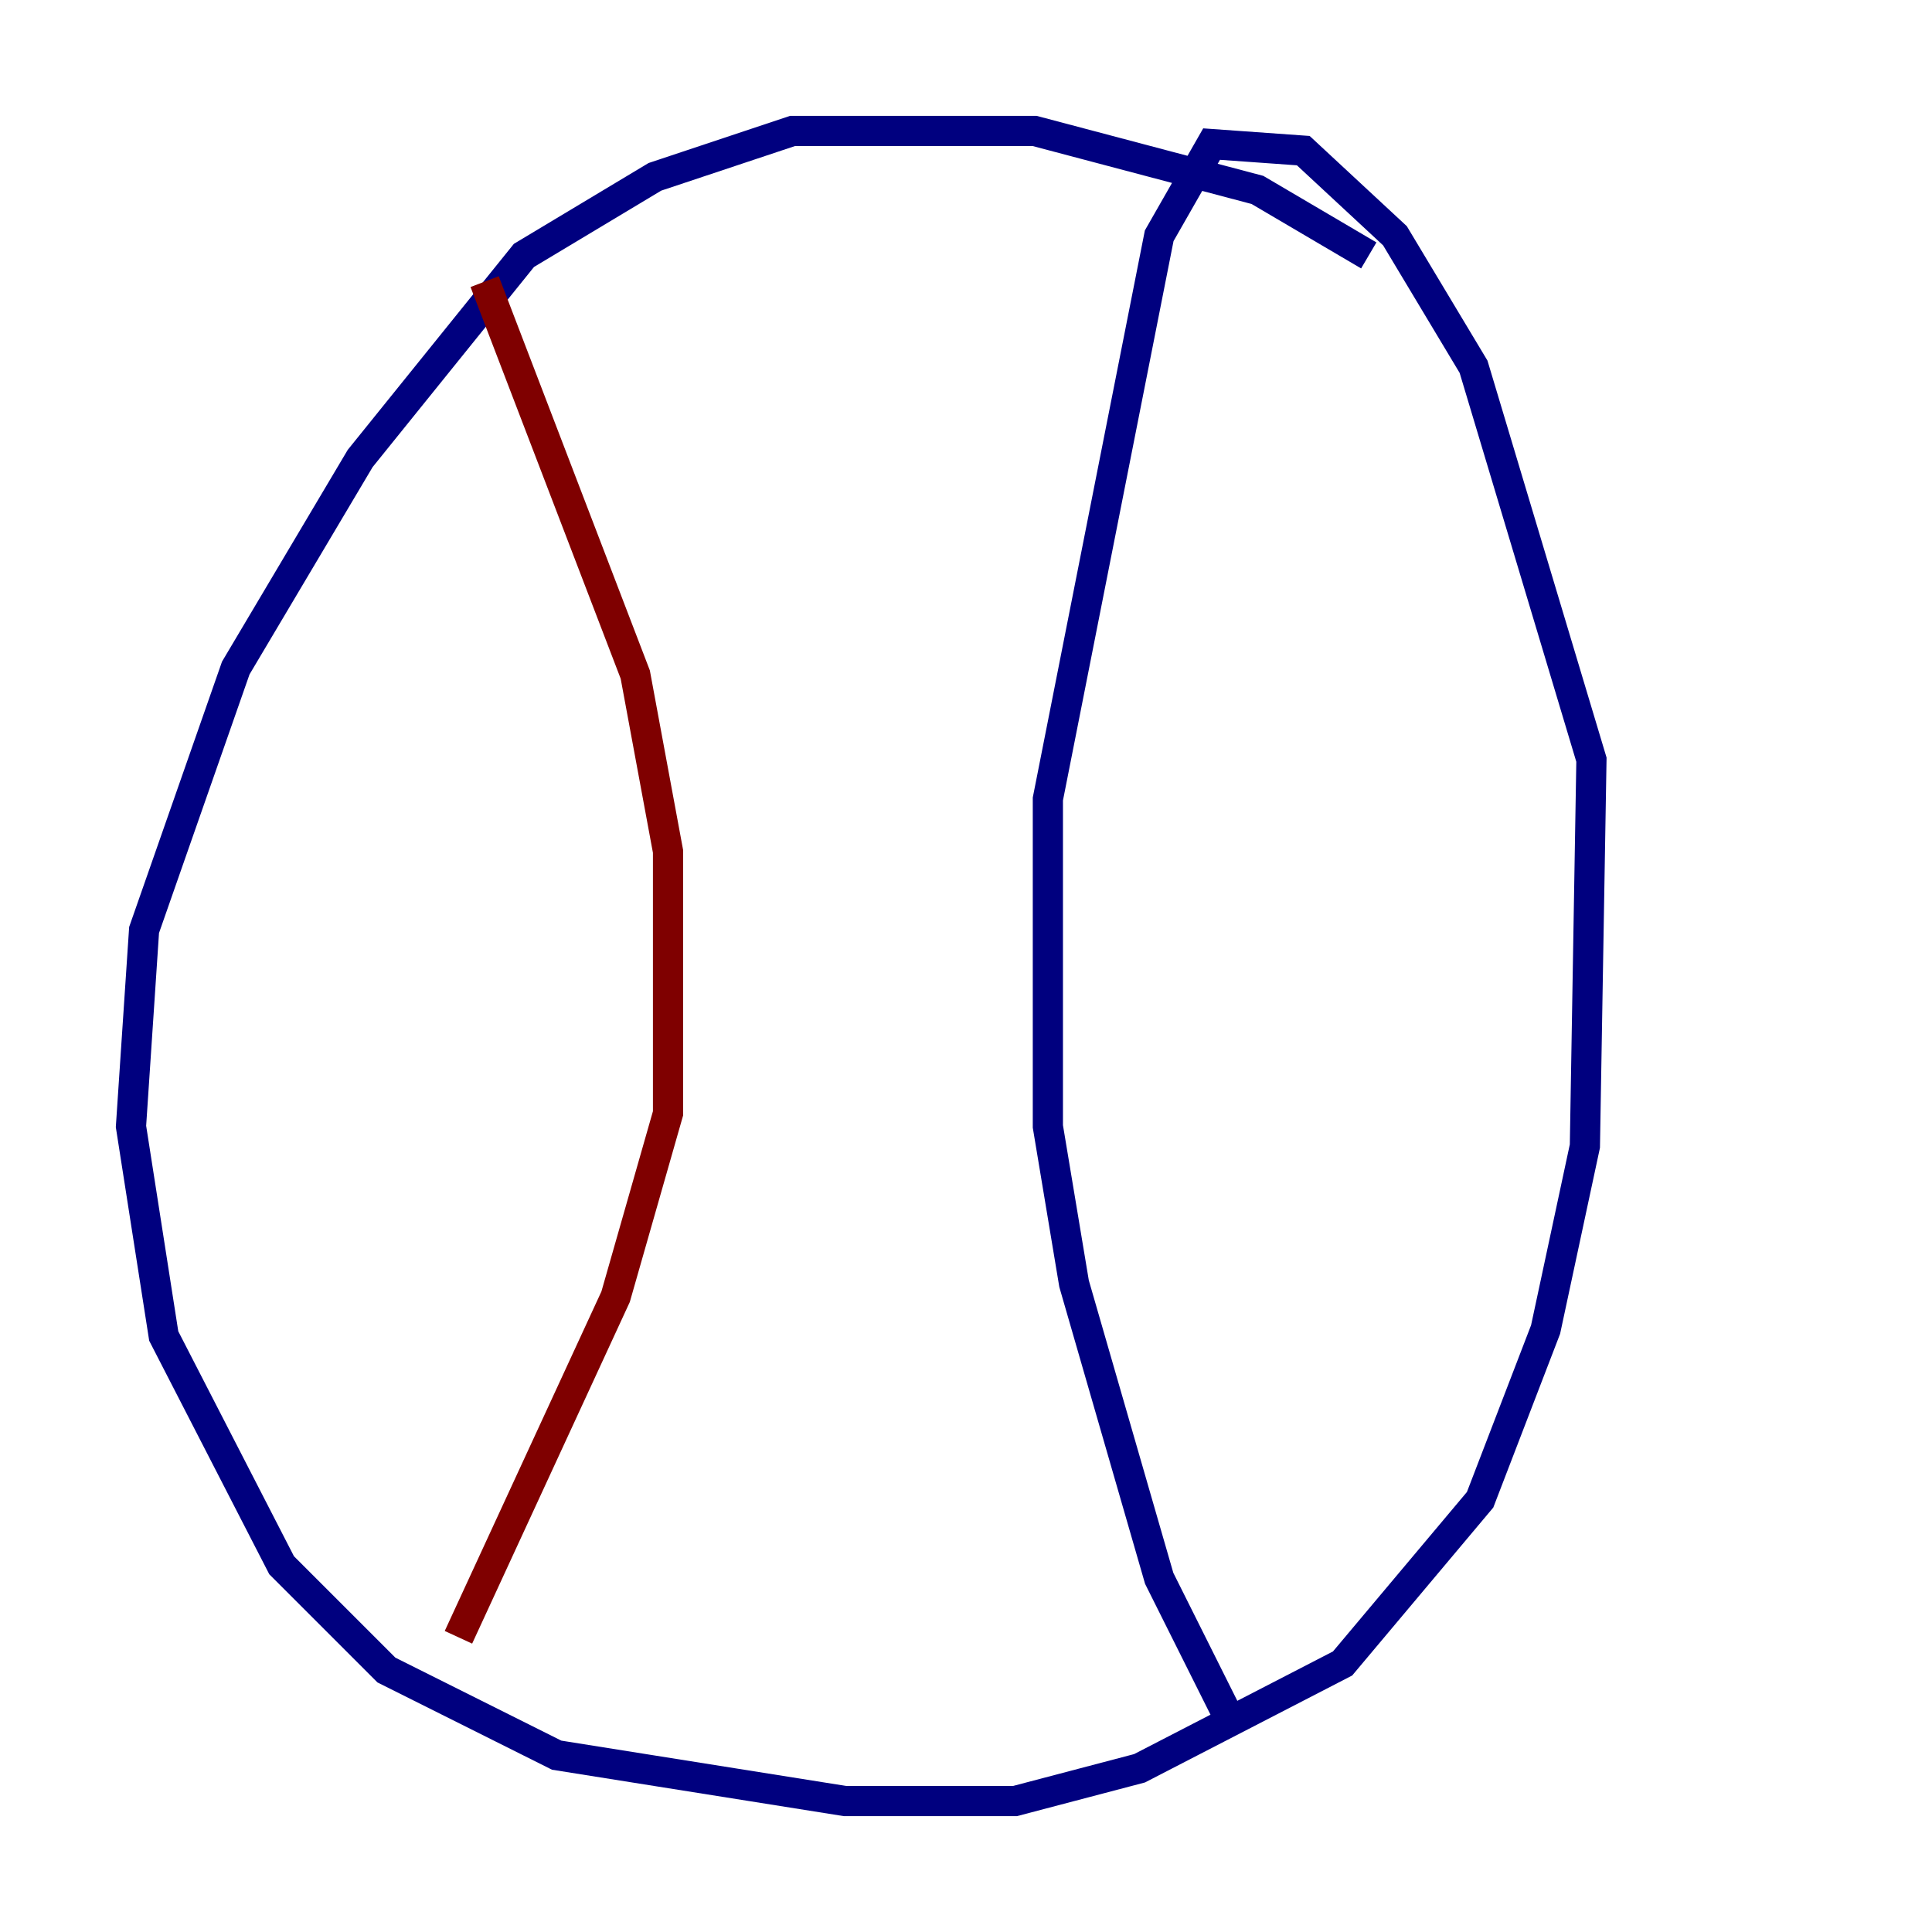 <?xml version="1.0" encoding="utf-8" ?>
<svg baseProfile="tiny" height="128" version="1.2" viewBox="0,0,128,128" width="128" xmlns="http://www.w3.org/2000/svg" xmlns:ev="http://www.w3.org/2001/xml-events" xmlns:xlink="http://www.w3.org/1999/xlink"><defs /><polyline fill="none" points="90.685,16.922 83.308,12.583 68.556,8.678 52.502,8.678 43.39,11.715 34.712,16.922 23.864,30.373 15.62,44.258 9.546,61.614 8.678,74.63 10.848,88.515 18.658,103.702 25.6,110.644 36.881,116.285 55.973,119.322 67.254,119.322 75.498,117.153 88.949,110.21 98.061,99.363 102.4,88.081 105.003,75.932 105.437,50.332 97.627,24.298 92.42,15.62 86.346,9.98 80.271,9.546 76.8,15.62 69.424,52.936 69.424,74.63 71.159,85.044 76.8,104.57 81.573,114.115" stroke="#00007f" stroke-width="2" /><polyline fill="none" points="32.108,18.658 42.088,44.691 44.258,56.407 44.258,73.763 40.786,85.912 30.373,108.475" stroke="#7f0000" stroke-width="2" /></svg>